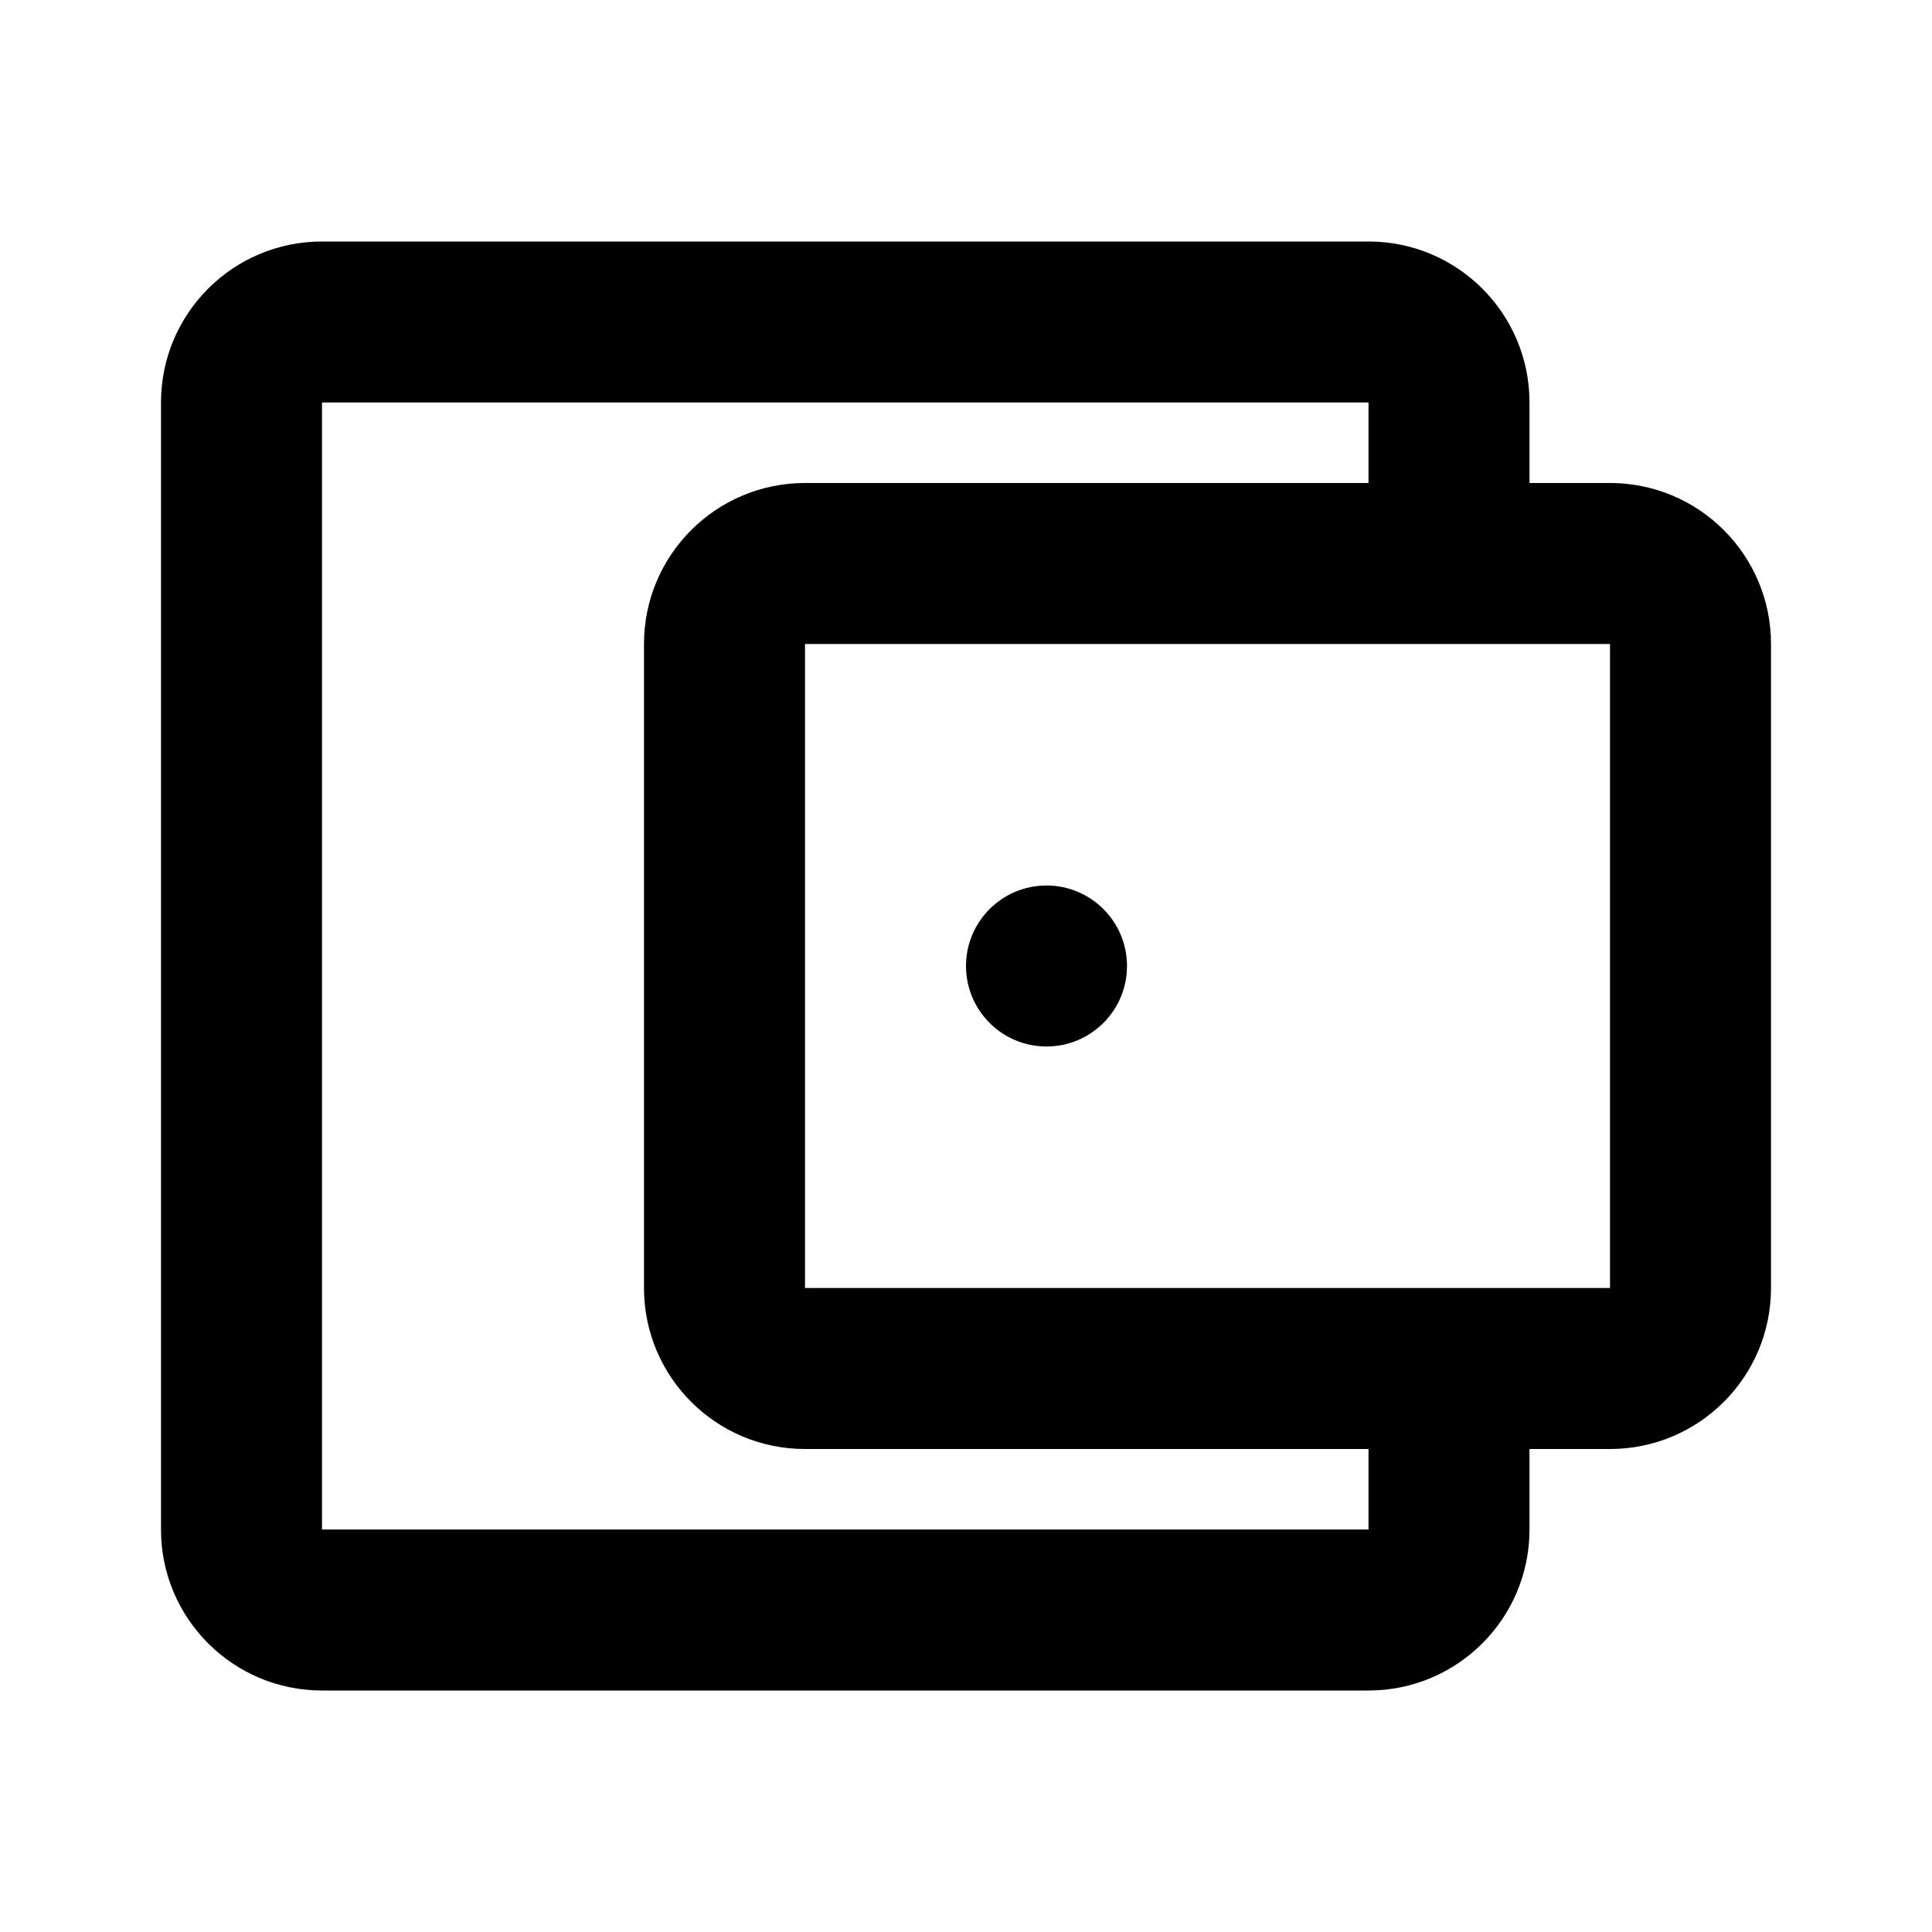 <svg width="24" height="24" viewBox="0 0 24 24" fill="none" xmlns="http://www.w3.org/2000/svg">
<path fill-rule="evenodd" clip-rule="evenodd" d="M8 8C8 6.895 8.895 6 10 6L17 6L17 5L4 5L4 19L17 19L17 18L10 18C8.895 18 8 17.105 8 16L8 8ZM18 8L18.001 8L20 8L20 16L18 16L10 16L10 8L17.999 8L18 8ZM20 18L19 18L19 19C19 20.105 18.105 21 17 21L4 21C2.895 21 2 20.105 2 19L2 5C2 3.895 2.895 3 4 3L17 3C18.105 3 19 3.895 19 5L19 6L20 6C21.105 6 22 6.895 22 8L22 16C22 17.105 21.105 18 20 18ZM13 13C13.552 13 14 12.552 14 12C14 11.448 13.552 11 13 11C12.448 11 12 11.448 12 12C12 12.552 12.448 13 13 13Z" fill="currentColor"/>
</svg>

